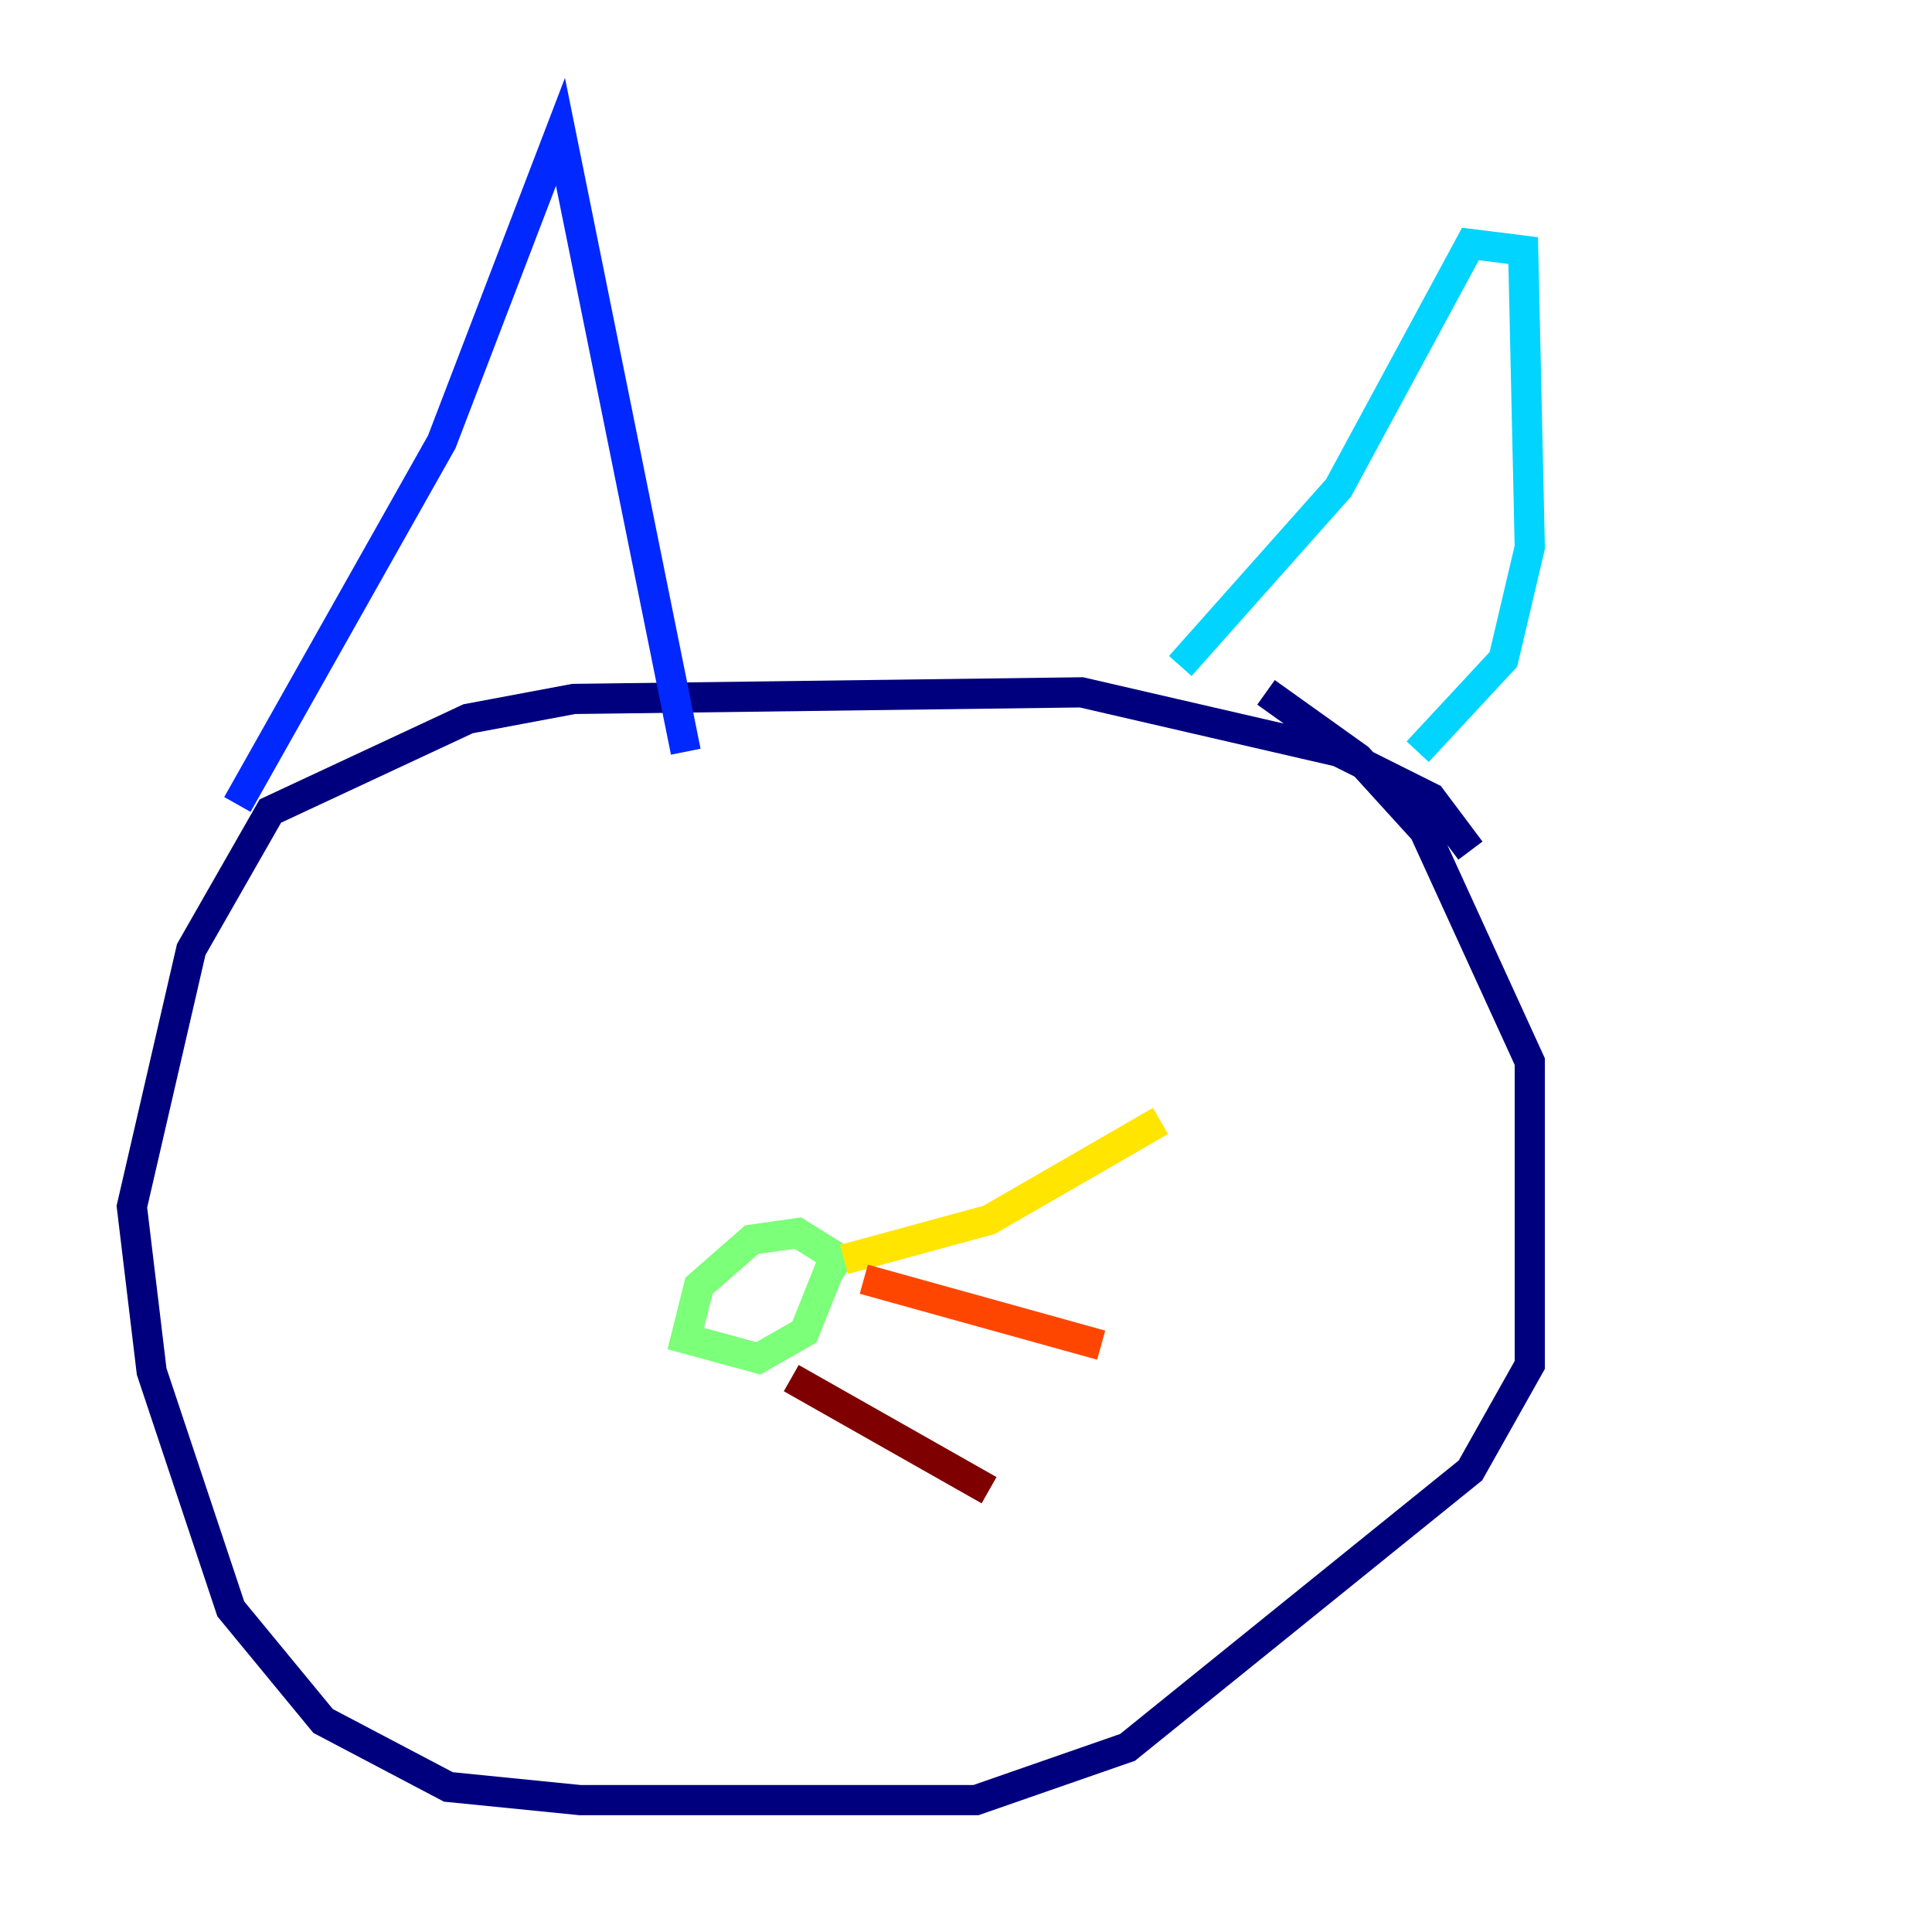 <?xml version="1.0" encoding="utf-8" ?>
<svg baseProfile="tiny" height="128" version="1.2" viewBox="0,0,128,128" width="128" xmlns="http://www.w3.org/2000/svg" xmlns:ev="http://www.w3.org/2001/xml-events" xmlns:xlink="http://www.w3.org/1999/xlink"><defs /><polyline fill="none" points="97.42,56.355 94.799,52.86 88.683,49.802 71.645,45.87 38.007,46.307 31.017,47.618 17.911,53.734 12.669,62.908 8.737,79.945 10.048,90.867 15.29,106.594 21.406,114.02 29.706,118.389 38.444,119.263 64.655,119.263 74.703,115.768 97.42,97.42 101.352,90.43 101.352,70.335 94.362,55.044 89.993,50.239 83.877,45.87" stroke="#00007f" stroke-width="2" /><polyline fill="none" points="15.727,53.297 29.27,29.27 37.133,8.737 45.433,49.802" stroke="#0028ff" stroke-width="2" /><polyline fill="none" points="78.198,44.123 88.683,32.328 97.42,16.164 100.915,16.601 101.352,36.259 99.604,43.686 93.925,49.802" stroke="#00d4ff" stroke-width="2" /><polyline fill="none" points="56.355,83.877 52.86,81.693 49.802,82.13 46.307,85.188 45.433,88.683 50.239,89.993 53.297,88.246 55.044,83.877" stroke="#7cff79" stroke-width="2" /><polyline fill="none" points="55.918,83.44 65.529,80.819 76.887,74.266" stroke="#ffe500" stroke-width="2" /><polyline fill="none" points="57.229,84.751 72.956,89.12" stroke="#ff4600" stroke-width="2" /><polyline fill="none" points="52.423,91.304 65.529,98.73" stroke="#7f0000" stroke-width="2" /></svg>